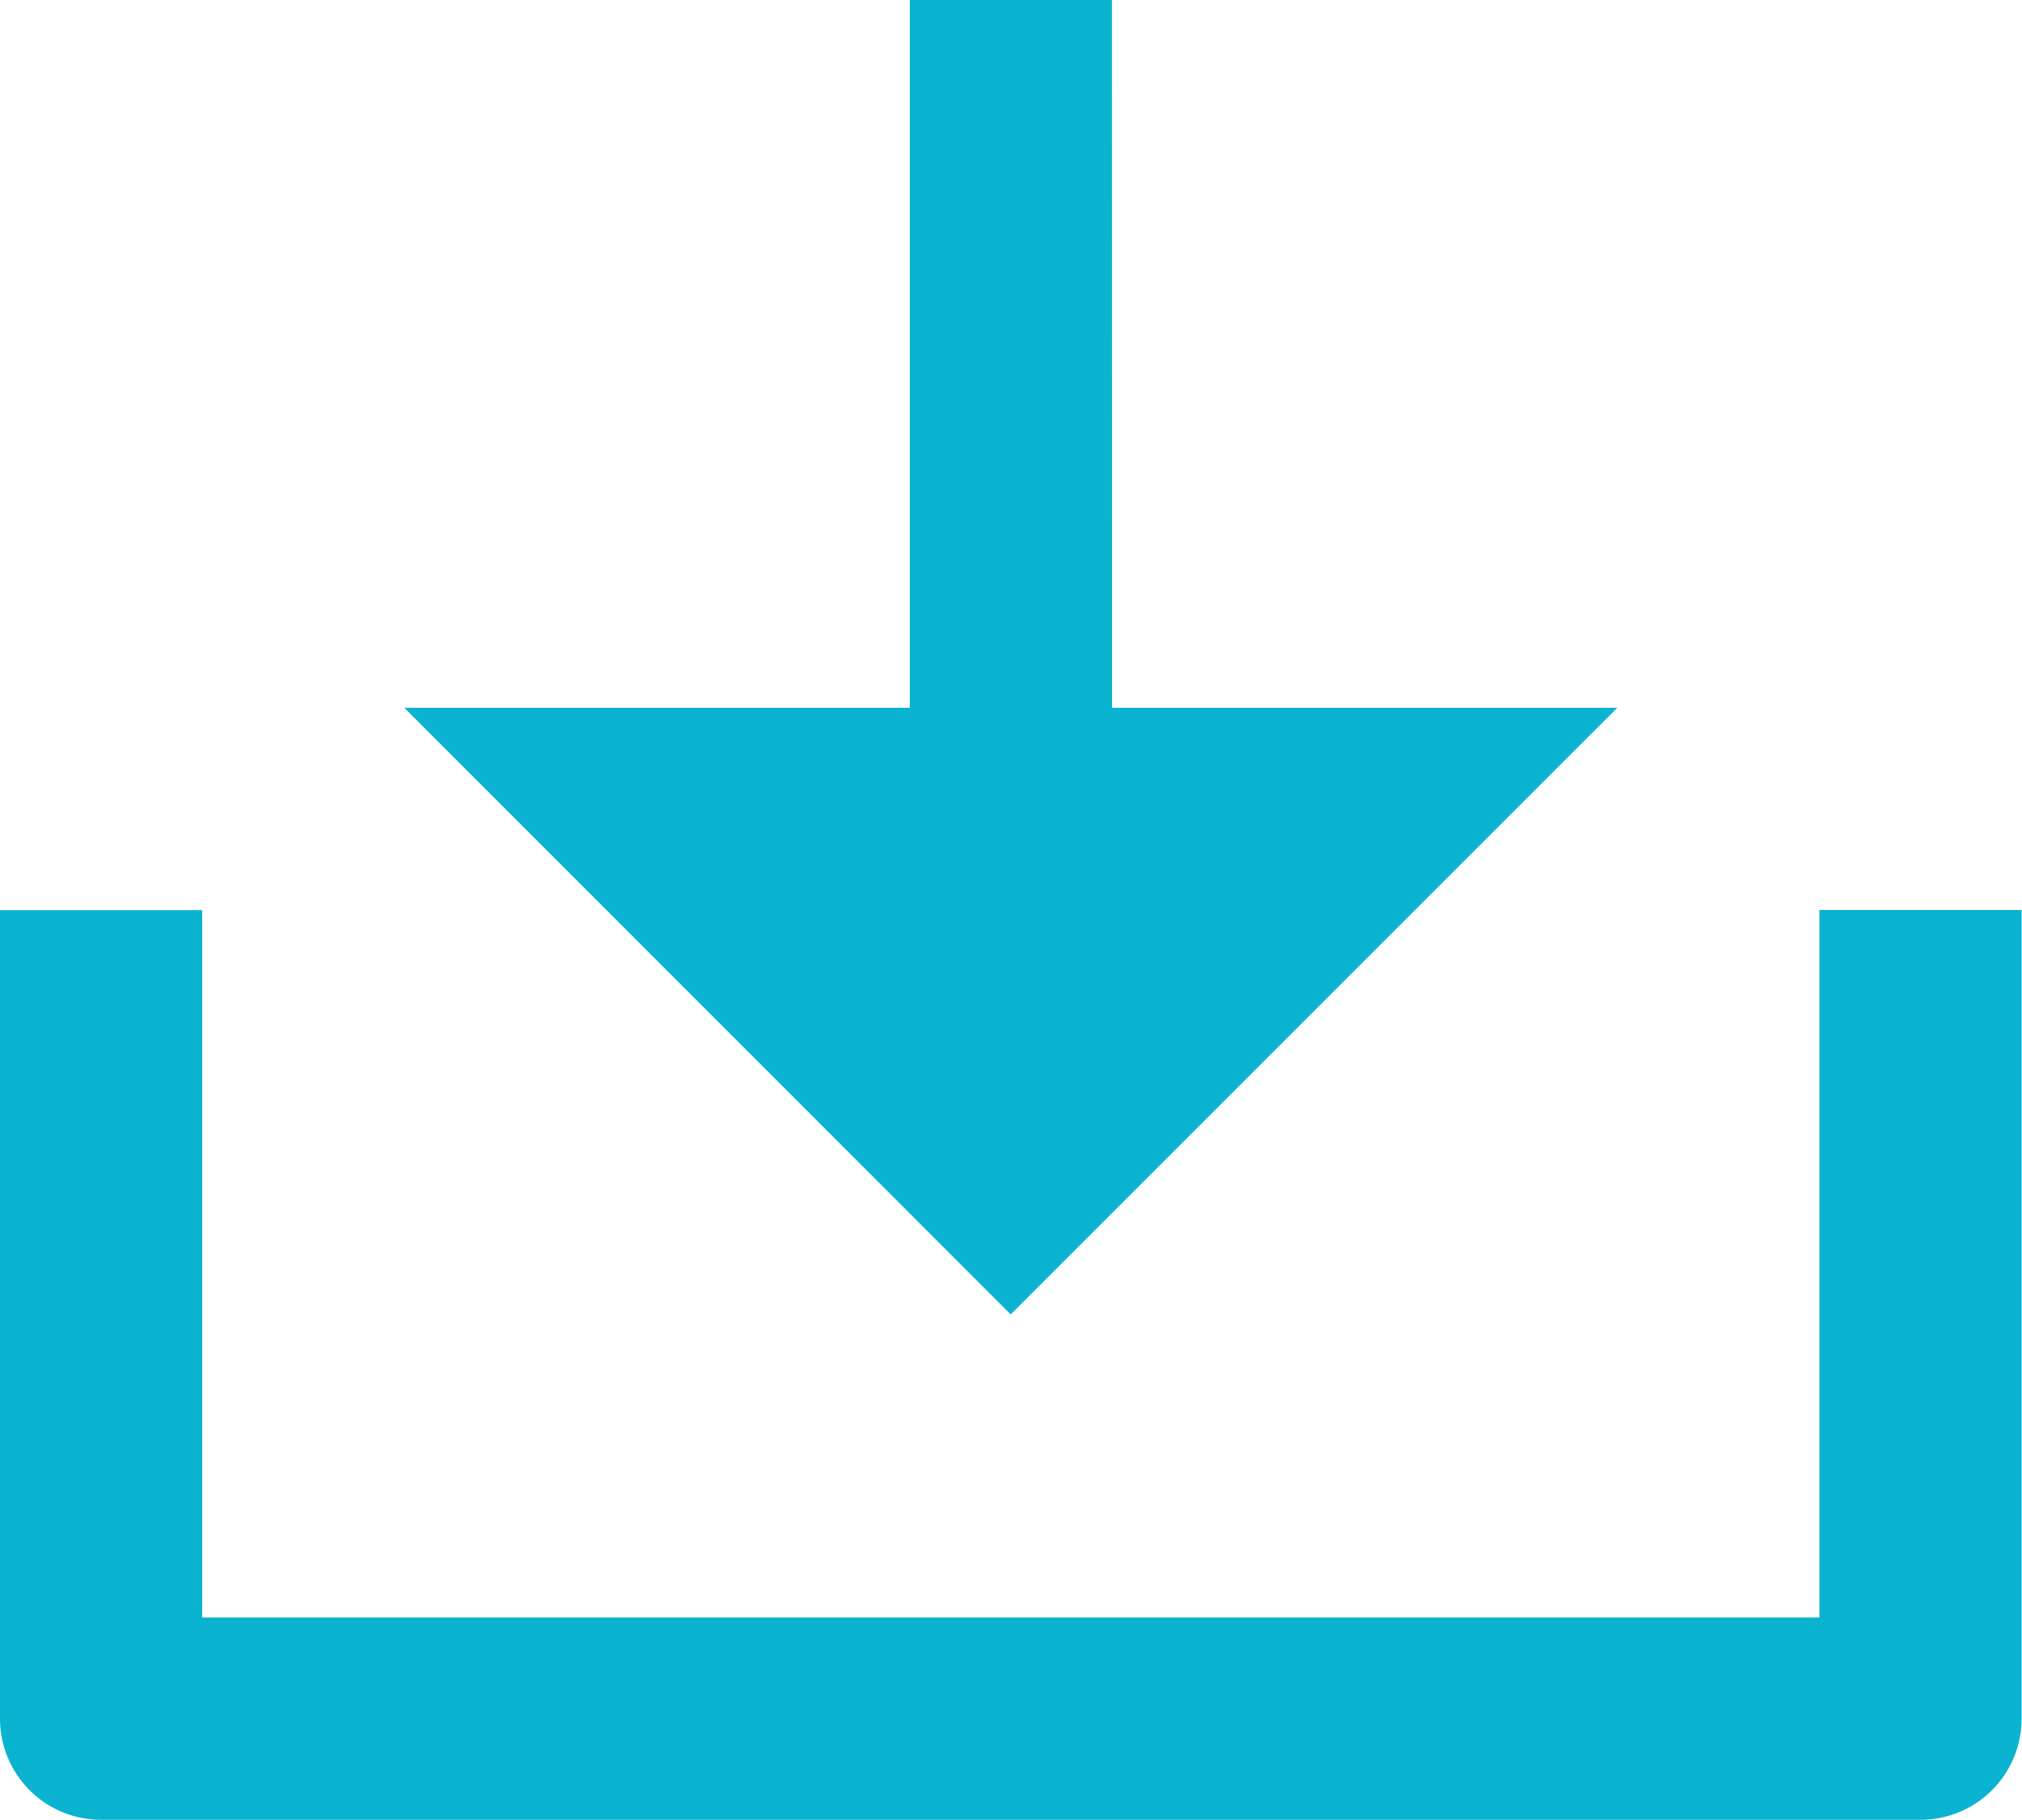 <svg xmlns="http://www.w3.org/2000/svg" width="24.505" height="22.054" viewBox="0 0 24.505 22.054">
  <path id="download" d="M15.478,11.577H21.6l-7.351,7.351L6.9,11.577h6.126V3h2.45ZM4.45,22.6h19.6V14.027H26.5v9.8a1.225,1.225,0,0,1-1.225,1.225H3.225A1.225,1.225,0,0,1,2,23.829v-9.8H4.45Z" transform="translate(-2 -3)" fill="#0ab3d0"/>
</svg>
